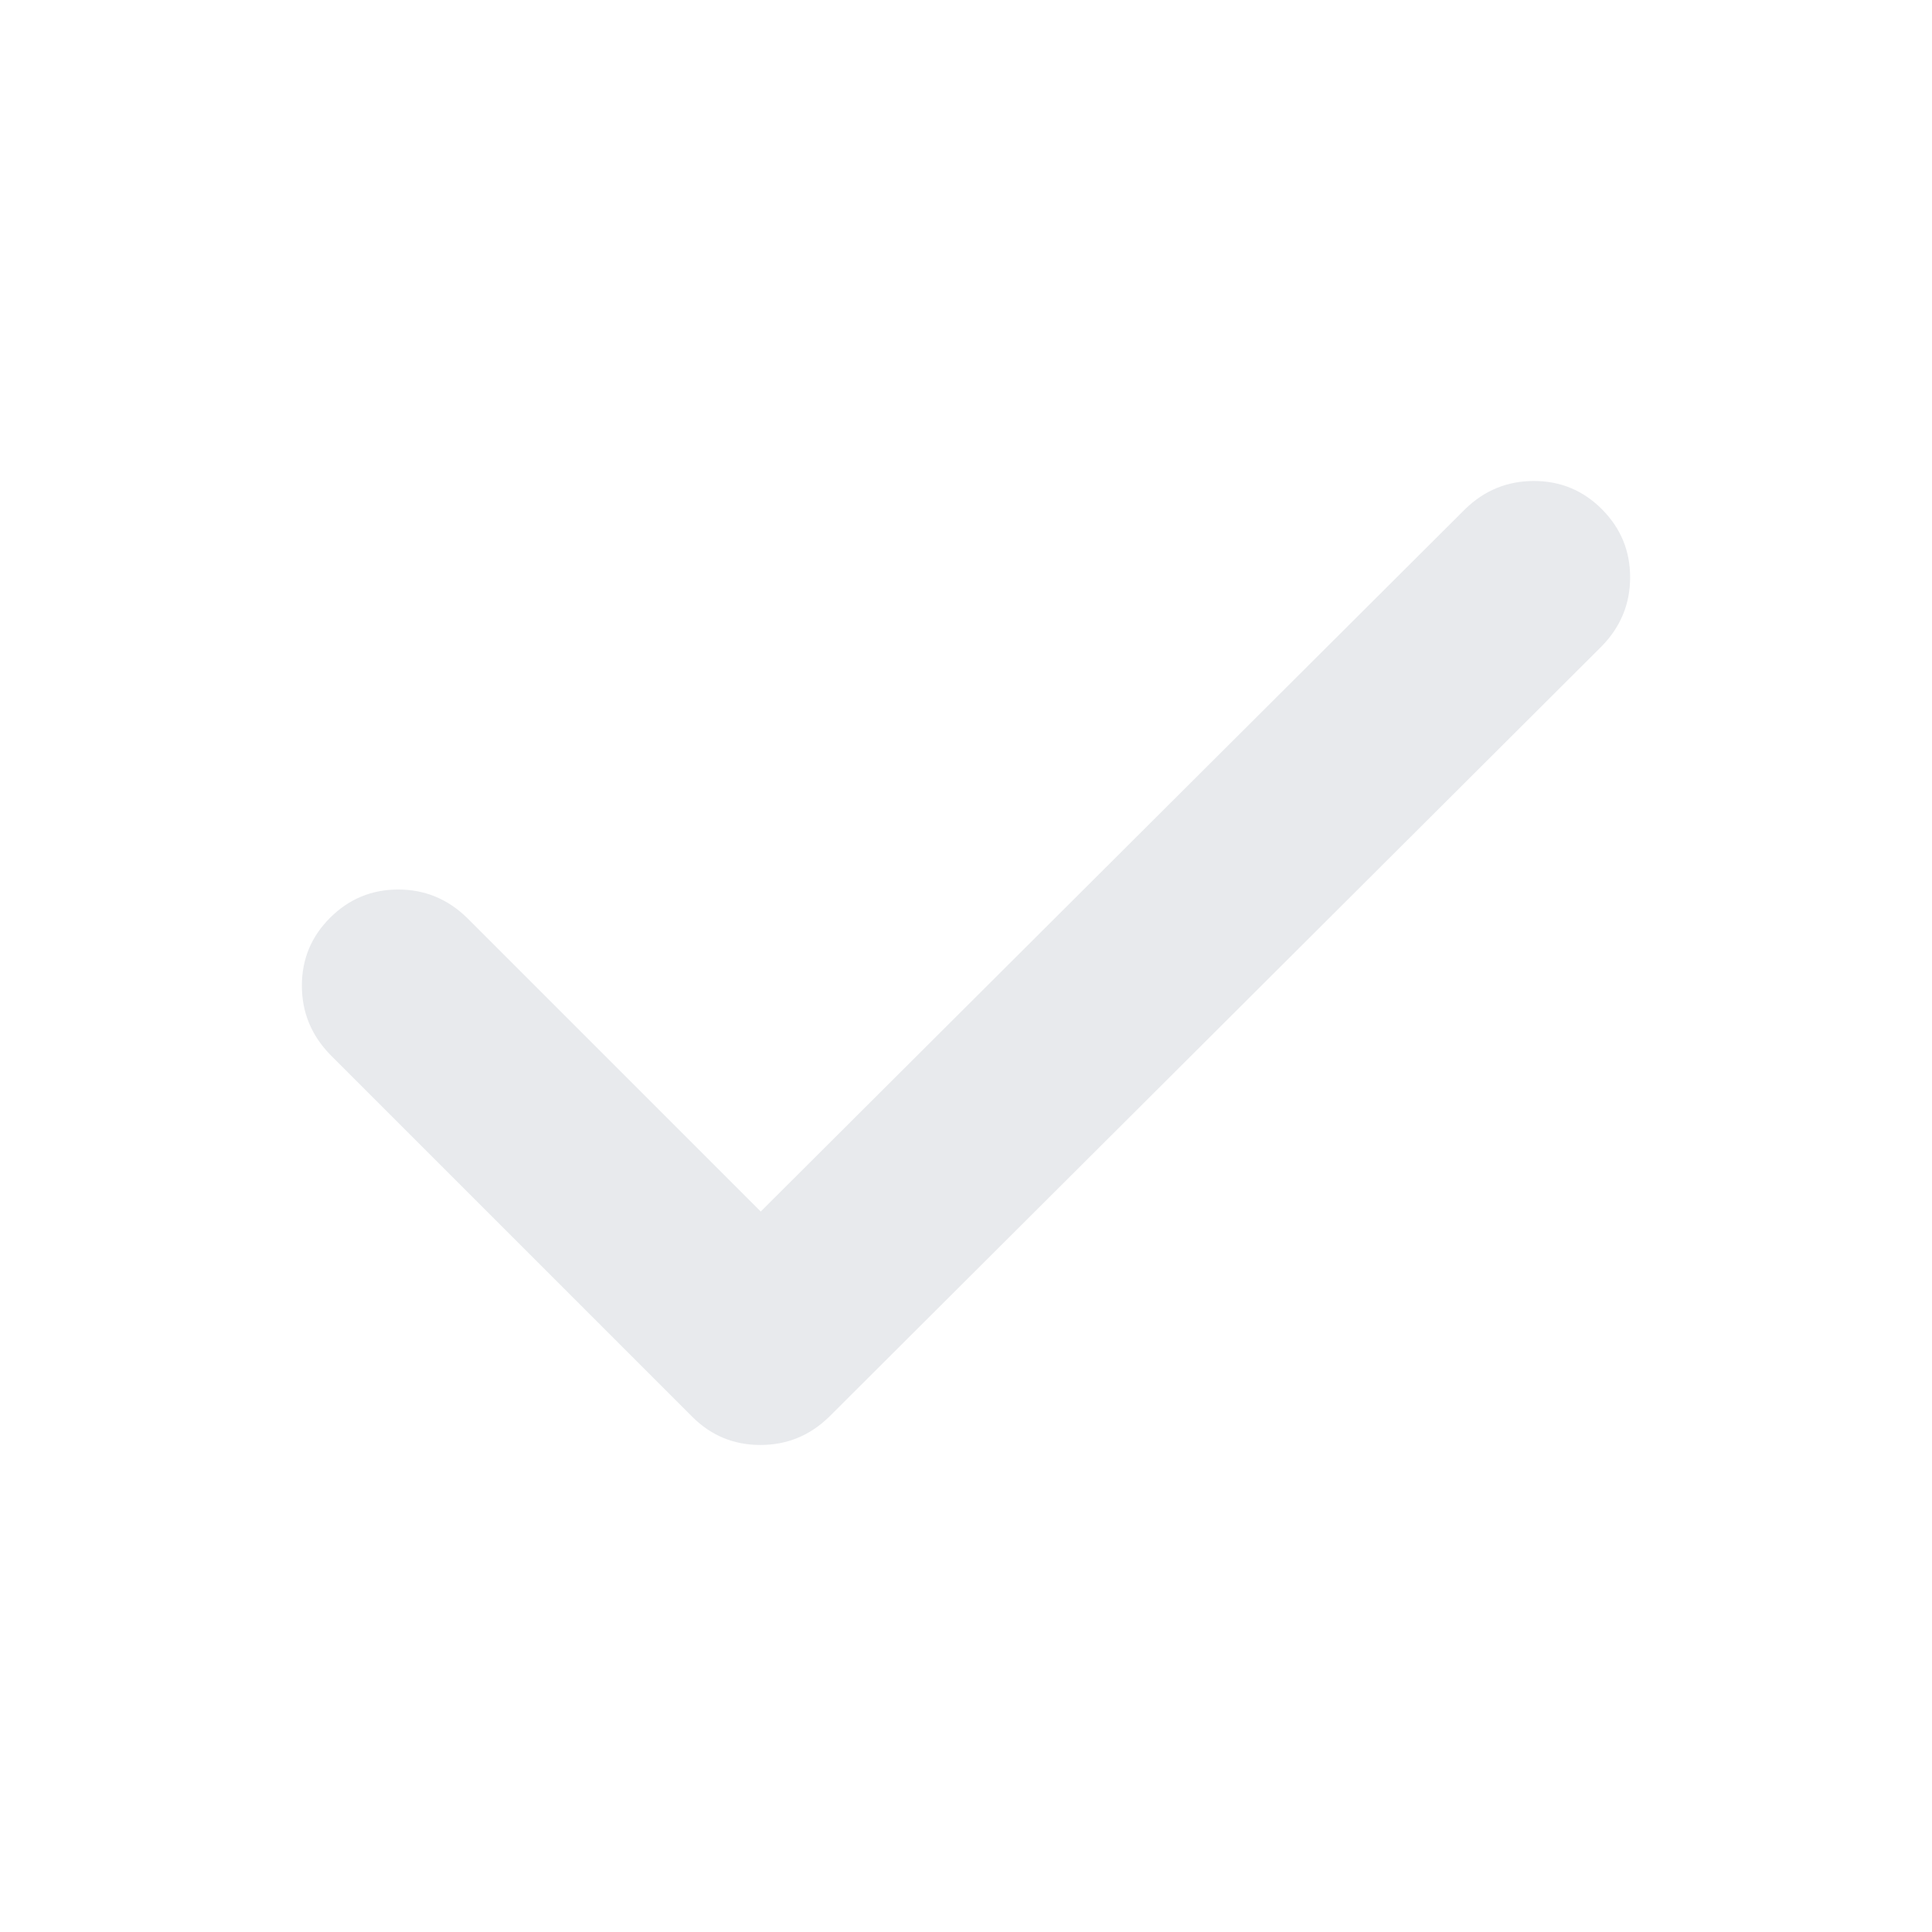 <svg xmlns="http://www.w3.org/2000/svg" height="48px" viewBox="0 -960 960 960" width="48px" fill="#e8eaed"><path d="m378-358 350-349q14.36-14 34.18-14T796-706.95q14 14.06 14 33.8 0 19.75-14 34.15L412-256q-14.36 14-34.18 14T344-256L164-436q-14-14.47-14-34.23Q150-490 164.05-504q14.06-14 33.8-14 19.75 0 34.15 14l146 146Z"/></svg>
